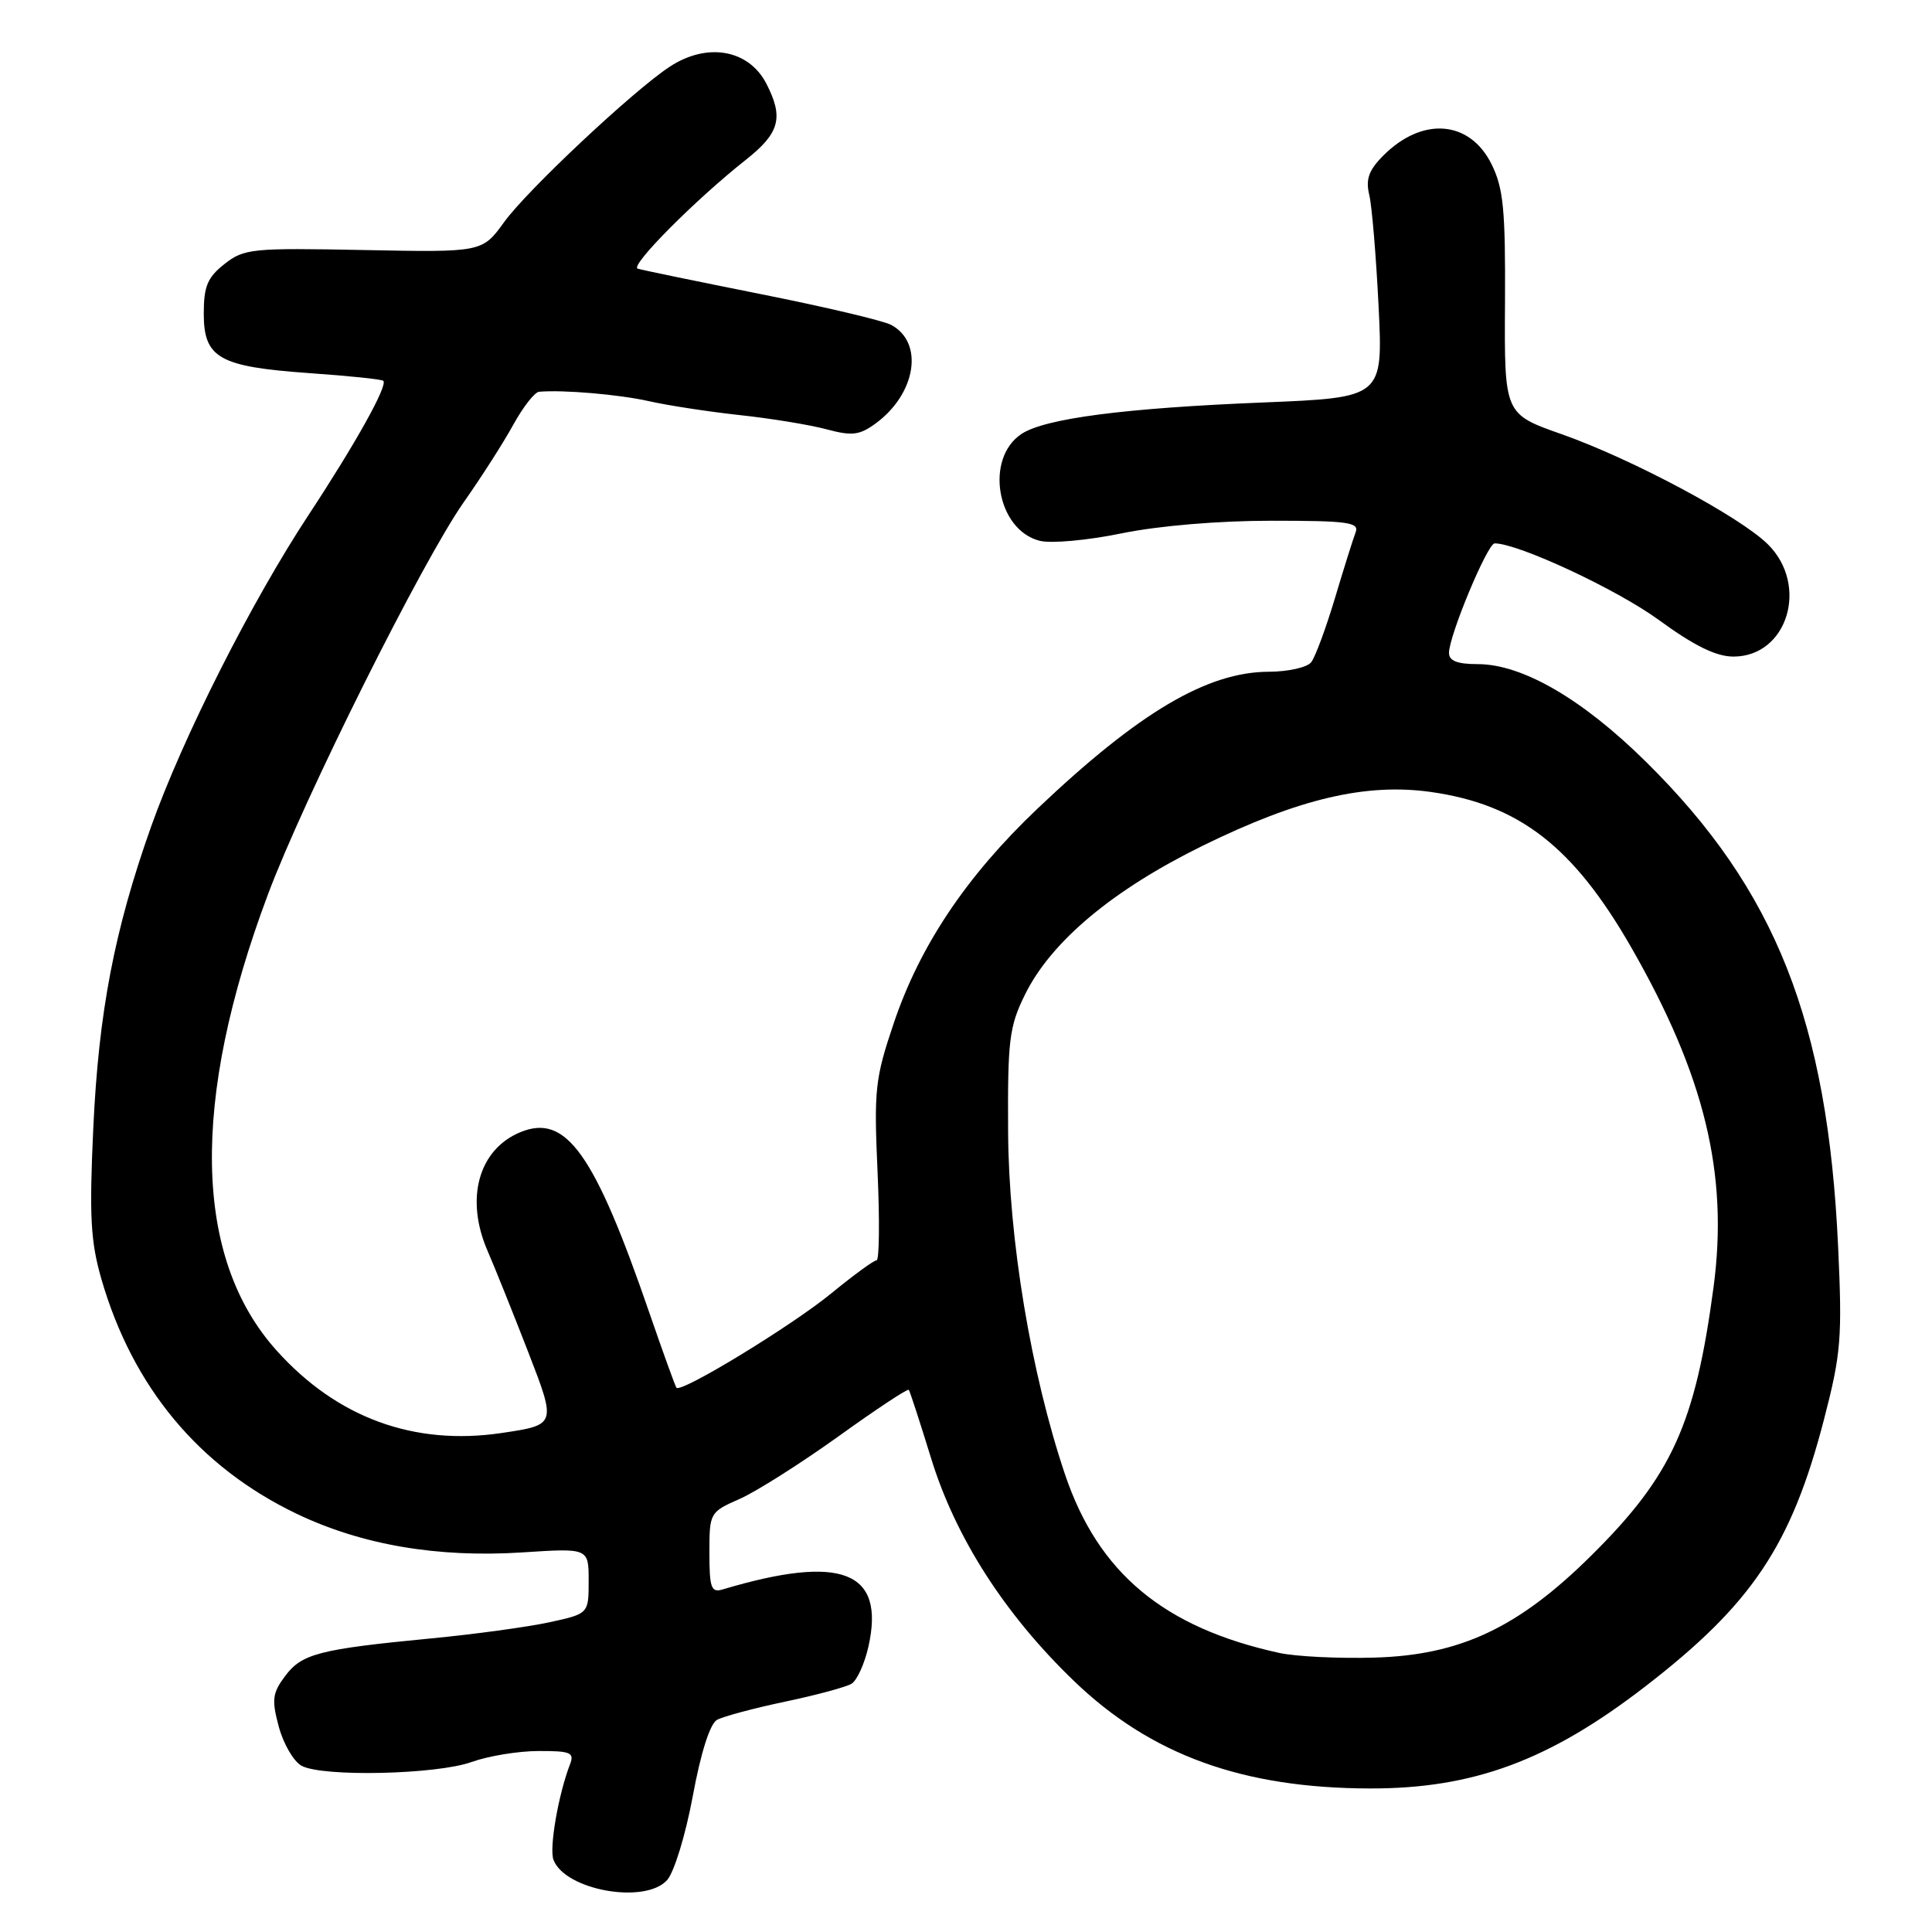 <?xml version="1.0" encoding="UTF-8" standalone="no"?>
<!DOCTYPE svg PUBLIC "-//W3C//DTD SVG 1.1//EN" "http://www.w3.org/Graphics/SVG/1.1/DTD/svg11.dtd" >
<svg xmlns="http://www.w3.org/2000/svg" xmlns:xlink="http://www.w3.org/1999/xlink" version="1.1" viewBox="0 0 256 256">
 <g >
 <path fill="currentColor"
d=" M 88.39 249.13 C 89.33 248.08 90.84 243.15 91.80 237.98 C 92.86 232.23 94.08 228.40 95.01 227.89 C 95.83 227.44 99.88 226.35 104.02 225.48 C 108.16 224.61 112.13 223.54 112.84 223.10 C 113.56 222.65 114.56 220.45 115.07 218.19 C 117.32 208.17 111.54 205.90 95.75 210.61 C 94.24 211.06 94.00 210.41 94.00 205.76 C 94.00 200.45 94.05 200.36 98.00 198.62 C 100.20 197.65 106.08 193.92 111.08 190.34 C 116.07 186.75 120.27 183.97 120.42 184.16 C 120.57 184.35 121.89 188.41 123.36 193.18 C 126.60 203.74 133.15 213.94 142.35 222.78 C 152.52 232.55 164.66 236.95 181.54 236.98 C 195.22 237.01 205.29 233.28 218.00 223.47 C 232.16 212.54 237.36 204.77 241.69 188.08 C 243.95 179.36 244.12 177.30 243.56 165.19 C 242.18 135.34 235.28 117.91 218.12 100.96 C 209.69 92.63 201.72 88.00 195.80 88.00 C 193.10 88.00 192.00 87.57 192.00 86.51 C 192.00 84.23 197.10 72.00 198.05 72.00 C 201.17 72.00 214.24 78.09 219.79 82.14 C 224.50 85.58 227.40 87.00 229.69 87.00 C 236.85 87.00 239.74 77.56 234.25 72.12 C 230.55 68.46 216.25 60.82 206.92 57.53 C 199.33 54.86 199.33 54.86 199.42 40.18 C 199.49 27.74 199.21 24.93 197.63 21.74 C 194.74 15.93 188.48 15.43 183.31 20.60 C 181.37 22.54 180.94 23.74 181.43 25.81 C 181.79 27.29 182.34 33.94 182.67 40.59 C 183.26 52.68 183.26 52.68 167.38 53.33 C 149.05 54.07 138.50 55.44 135.37 57.49 C 130.45 60.72 132.06 70.22 137.77 71.66 C 139.29 72.04 144.11 71.60 148.63 70.67 C 153.52 69.67 161.44 69.00 168.49 69.00 C 178.61 69.00 180.13 69.21 179.63 70.53 C 179.30 71.38 178.07 75.31 176.88 79.28 C 175.69 83.25 174.28 87.06 173.74 87.75 C 173.20 88.44 170.67 89.00 168.13 89.01 C 159.97 89.03 150.92 94.38 137.46 107.16 C 128.06 116.09 121.90 125.29 118.44 135.54 C 115.95 142.91 115.79 144.37 116.28 155.25 C 116.57 161.71 116.51 167.00 116.15 167.00 C 115.78 167.00 113.09 168.97 110.16 171.37 C 104.92 175.67 90.22 184.63 89.63 183.88 C 89.47 183.67 87.86 179.22 86.06 174.00 C 78.76 152.78 75.00 147.52 68.95 150.02 C 63.39 152.32 61.60 158.86 64.62 165.78 C 65.51 167.83 67.93 173.84 69.99 179.15 C 73.73 188.80 73.73 188.80 66.47 189.88 C 54.86 191.60 44.66 187.87 36.65 178.95 C 25.62 166.69 25.23 145.91 35.51 118.50 C 40.30 105.72 55.98 74.31 61.48 66.50 C 63.80 63.20 66.75 58.59 68.03 56.25 C 69.32 53.91 70.85 51.96 71.43 51.91 C 74.62 51.63 82.07 52.27 86.00 53.16 C 88.47 53.72 93.88 54.55 98.00 55.00 C 102.12 55.44 107.30 56.29 109.50 56.88 C 112.89 57.79 113.88 57.67 116.00 56.13 C 121.39 52.20 122.47 45.39 118.08 43.05 C 117.04 42.49 109.29 40.66 100.85 38.98 C 92.41 37.29 85.05 35.78 84.50 35.60 C 83.40 35.25 92.16 26.44 98.81 21.19 C 103.32 17.63 103.87 15.59 101.54 11.07 C 99.19 6.54 93.67 5.58 88.71 8.86 C 83.88 12.04 69.88 25.18 66.82 29.40 C 63.90 33.44 63.90 33.44 48.20 33.13 C 33.37 32.84 32.34 32.94 29.75 34.98 C 27.49 36.76 27.00 37.94 27.00 41.55 C 27.00 47.45 29.03 48.59 40.97 49.44 C 46.18 49.80 50.60 50.26 50.79 50.46 C 51.41 51.07 47.13 58.75 40.87 68.26 C 33.27 79.81 24.22 97.73 20.03 109.51 C 15.15 123.25 13.07 134.13 12.36 149.50 C 11.82 161.17 12.00 164.50 13.44 169.50 C 17.58 183.80 26.37 194.38 39.30 200.58 C 47.93 204.71 57.96 206.43 69.25 205.70 C 78.00 205.13 78.00 205.13 78.00 209.48 C 78.00 213.83 78.00 213.83 72.75 214.97 C 69.86 215.59 62.78 216.56 57.00 217.11 C 42.28 218.53 39.97 219.13 37.77 222.10 C 36.09 224.35 35.98 225.23 36.95 228.83 C 37.57 231.10 38.92 233.42 39.97 233.98 C 42.77 235.48 57.87 235.14 62.50 233.47 C 64.70 232.68 68.69 232.02 71.36 232.02 C 75.58 232.00 76.13 232.23 75.54 233.75 C 73.99 237.75 72.75 244.90 73.34 246.44 C 74.88 250.47 85.46 252.36 88.39 249.13 Z  M 169.50 219.02 C 154.21 215.67 145.53 208.43 141.12 195.37 C 136.61 181.98 133.66 164.23 133.58 150.00 C 133.51 137.80 133.72 136.04 135.82 131.78 C 139.30 124.73 147.44 117.92 159.41 112.04 C 172.08 105.83 181.00 103.73 189.60 104.94 C 201.30 106.60 208.48 112.17 216.15 125.54 C 225.88 142.51 229.04 155.57 227.06 170.51 C 224.63 188.74 221.52 195.57 210.80 206.17 C 201.17 215.70 193.47 219.32 182.13 219.64 C 177.38 219.78 171.70 219.50 169.50 219.02 Z "/>
</g>
</svg>